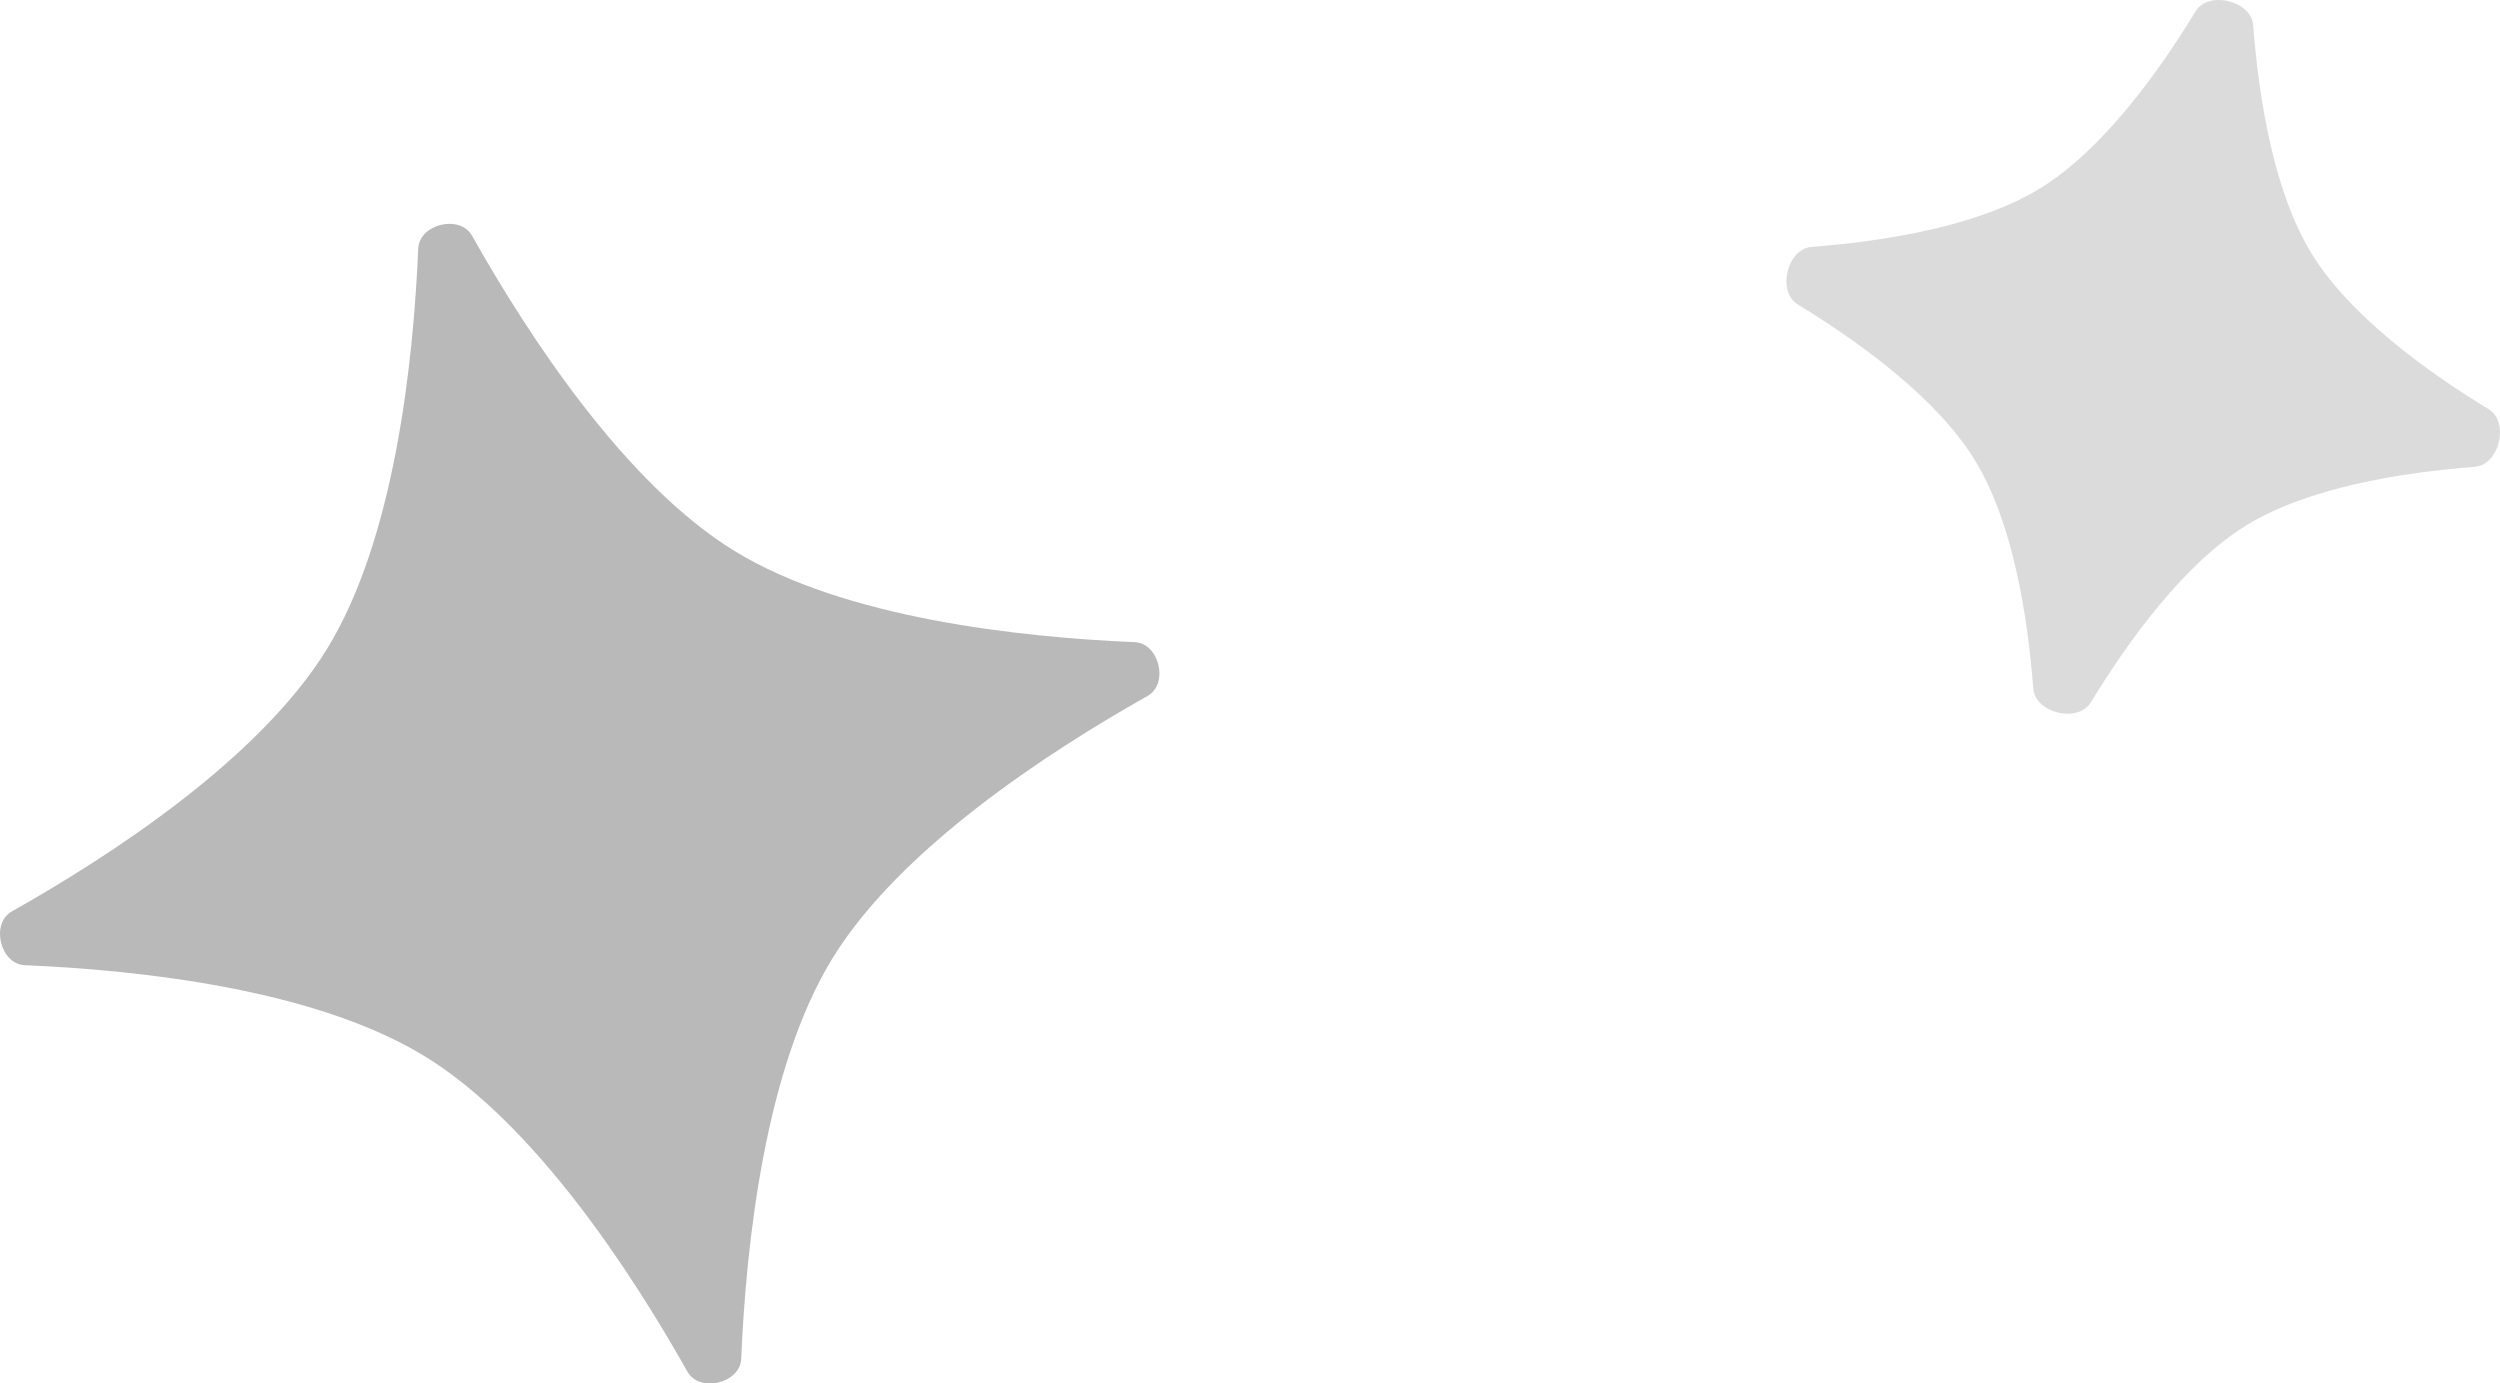 <?xml version="1.0" encoding="UTF-8"?>
<svg width="309px" height="171px" viewBox="0 0 309 171" version="1.1" xmlns="http://www.w3.org/2000/svg" xmlns:xlink="http://www.w3.org/1999/xlink">
    <title>star-fall-svgrepo-com copy</title>
    <g id="Starkit" stroke="none" stroke-width="1" fill="none" fill-rule="evenodd">
        <g id="starkit" transform="translate(-101, -171)" fill="#B9B9B9" fill-rule="nonzero">
            <g id="star-fall-svgrepo-com-copy" transform="translate(101, 171)">
                <path d="M51.694,30.718 C51.824,27.686 56.846,26.479 58.337,29.124 C65.33,41.542 77.261,59.805 90.797,68.108 C104.336,76.411 126.019,78.767 140.256,79.371 C143.287,79.501 144.49,84.524 141.846,86.015 C129.431,93.009 111.174,104.944 102.873,118.482 C94.571,132.023 92.216,153.71 91.612,167.95 C91.482,170.982 86.457,172.186 84.969,169.541 C77.974,157.123 66.045,138.863 52.506,130.56 C38.97,122.257 17.287,119.901 3.051,119.297 C0.018,119.167 -1.186,114.141 1.459,112.653 C13.873,105.656 32.131,93.724 40.433,80.183 C48.735,66.645 51.09,44.958 51.694,30.718 Z" id="Path"></path>
                <path d="M278.49,3.102 C278.256,0.076 272.96,-1.194 271.379,1.398 C266.622,9.199 259.761,18.612 252.139,23.29 C244.514,27.967 233.013,29.812 223.905,30.516 C220.88,30.751 219.61,36.047 222.202,37.629 C230.001,42.387 239.412,49.246 244.089,56.872 C248.766,64.499 250.61,76.003 251.314,85.112 C251.548,88.138 256.843,89.409 258.425,86.816 C263.182,79.015 270.04,69.602 277.665,64.924 C285.29,60.247 296.791,58.402 305.899,57.698 C308.924,57.463 310.194,52.167 307.602,50.585 C299.803,45.827 290.392,38.966 285.715,31.342 C281.038,23.715 279.194,12.212 278.49,3.102 Z" id="Path" opacity="0.5"></path>
            </g>
        </g>
    </g>
</svg>